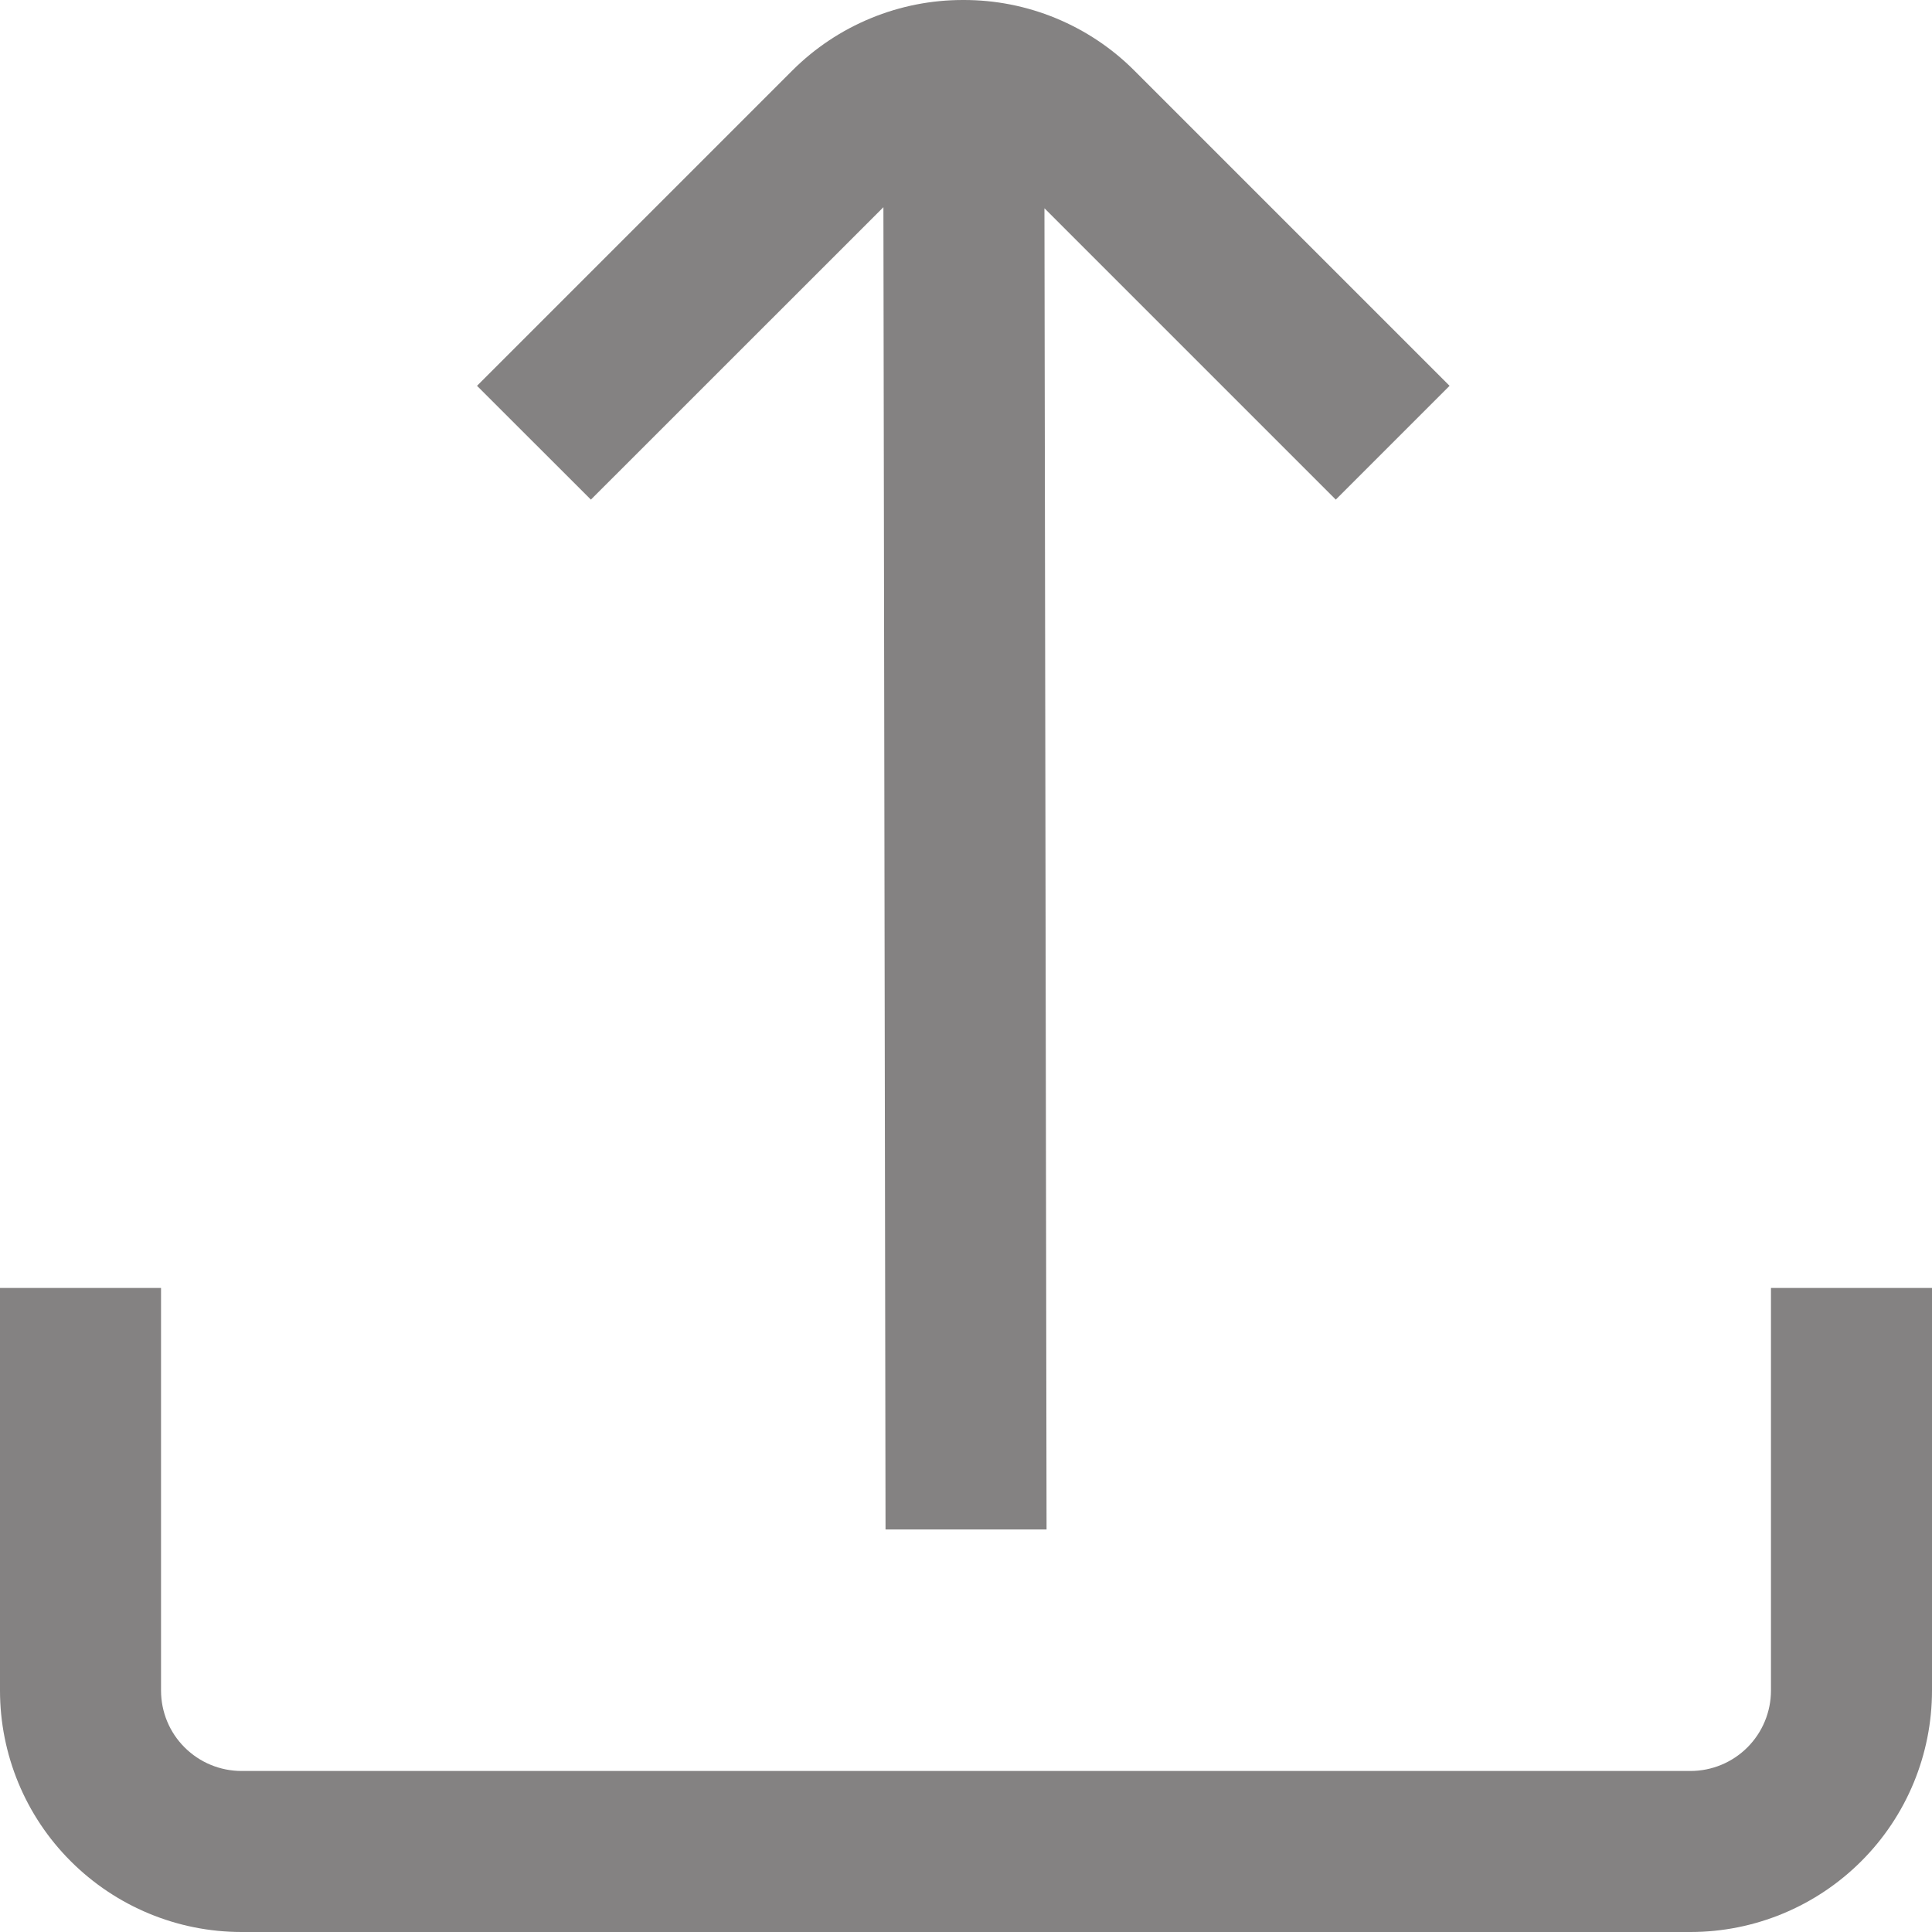 <svg width="20" height="20" viewBox="0 0 20 20" fill="none" xmlns="http://www.w3.org/2000/svg">
<g clip-path="url(#clip0_949_4984)">
<path d="M18.333 13.333V17.5C18.333 17.721 18.245 17.933 18.089 18.089C17.933 18.245 17.721 18.333 17.5 18.333H2.5C2.279 18.333 2.067 18.245 1.911 18.089C1.754 17.933 1.667 17.721 1.667 17.5V13.333H0V17.5C0 18.163 0.263 18.799 0.732 19.267C1.201 19.736 1.837 20 2.5 20H17.5C18.163 20 18.799 19.736 19.268 19.267C19.737 18.799 20 18.163 20 17.5V13.333H18.333Z" fill="#848282"/>
<path d="M9.973 -0C9.644 -0.001 9.319 0.063 9.016 0.188C8.712 0.313 8.437 0.496 8.204 0.728L4.938 3.994L6.117 5.172L9.145 2.145L9.167 15.833H10.834L10.812 2.156L13.828 5.172L15.006 3.994L11.74 0.728C11.508 0.496 11.232 0.313 10.929 0.188C10.626 0.063 10.301 -0.001 9.973 -0Z" fill="#848282"/>
</g>
<defs>
<clipPath id="clip0_949_4984">
<rect width="20" height="20" fill="white"/>
</clipPath>
</defs>
</svg>
